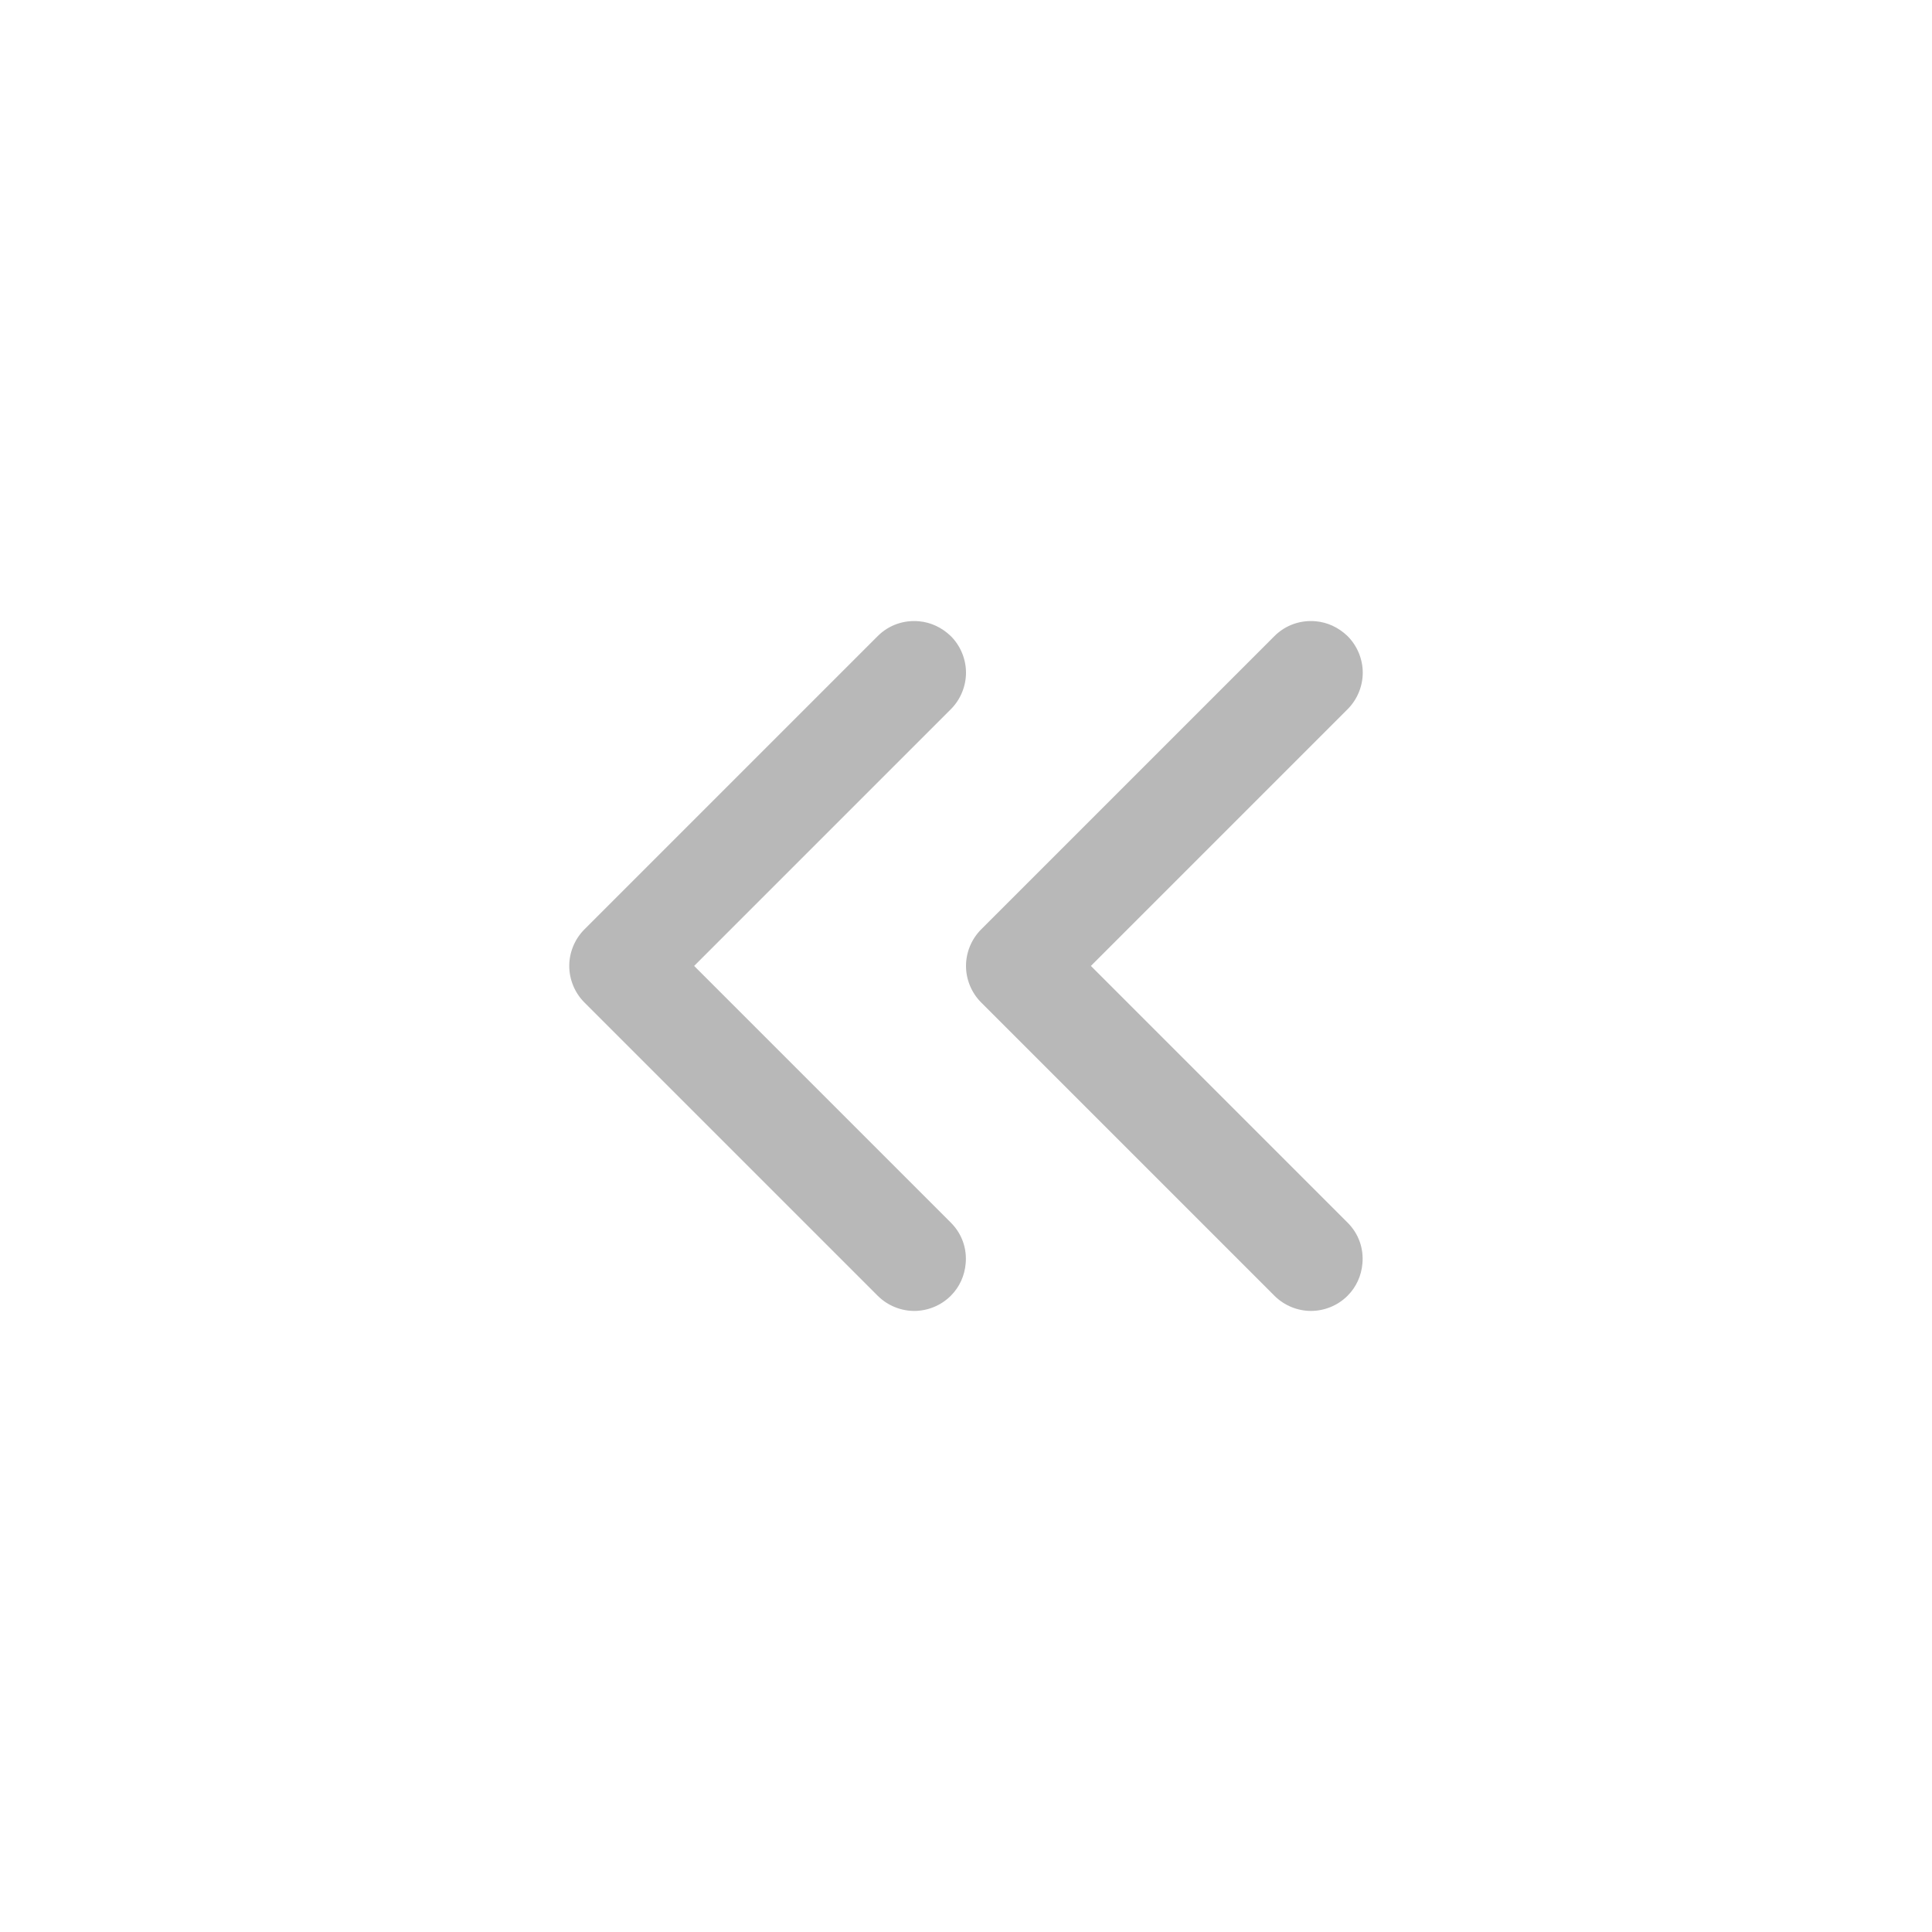 <svg width="28" height="28" viewBox="0 0 28 28" fill="none" xmlns="http://www.w3.org/2000/svg">
<path d="M13.32 9.004C13.49 9.019 13.65 9.094 13.78 9.219C13.925 9.364 14 9.559 14 9.749C14 9.939 13.925 10.134 13.78 10.279L10.06 13.999L13.78 17.719C13.945 17.884 14.015 18.099 13.995 18.314C13.98 18.484 13.91 18.649 13.78 18.779C13.635 18.924 13.44 18.999 13.25 18.999C13.06 18.999 12.865 18.924 12.72 18.779L8.47 14.529C8.325 14.384 8.25 14.189 8.25 13.999C8.25 13.809 8.325 13.614 8.47 13.469L12.72 9.219C12.885 9.054 13.105 8.984 13.32 9.004ZM19.07 9.004C19.24 9.019 19.4 9.094 19.53 9.219C19.675 9.364 19.75 9.559 19.75 9.749C19.75 9.939 19.675 10.134 19.53 10.279L15.81 13.999L19.53 17.719C19.695 17.884 19.765 18.099 19.745 18.314C19.73 18.484 19.66 18.649 19.53 18.779C19.385 18.924 19.19 18.999 19 18.999C18.81 18.999 18.615 18.924 18.47 18.779L14.22 14.529C14.075 14.384 14 14.189 14 13.999C14 13.809 14.075 13.614 14.22 13.469L18.47 9.219C18.635 9.054 18.855 8.984 19.07 9.004Z" fill="#B8B8B8"/>
</svg>
